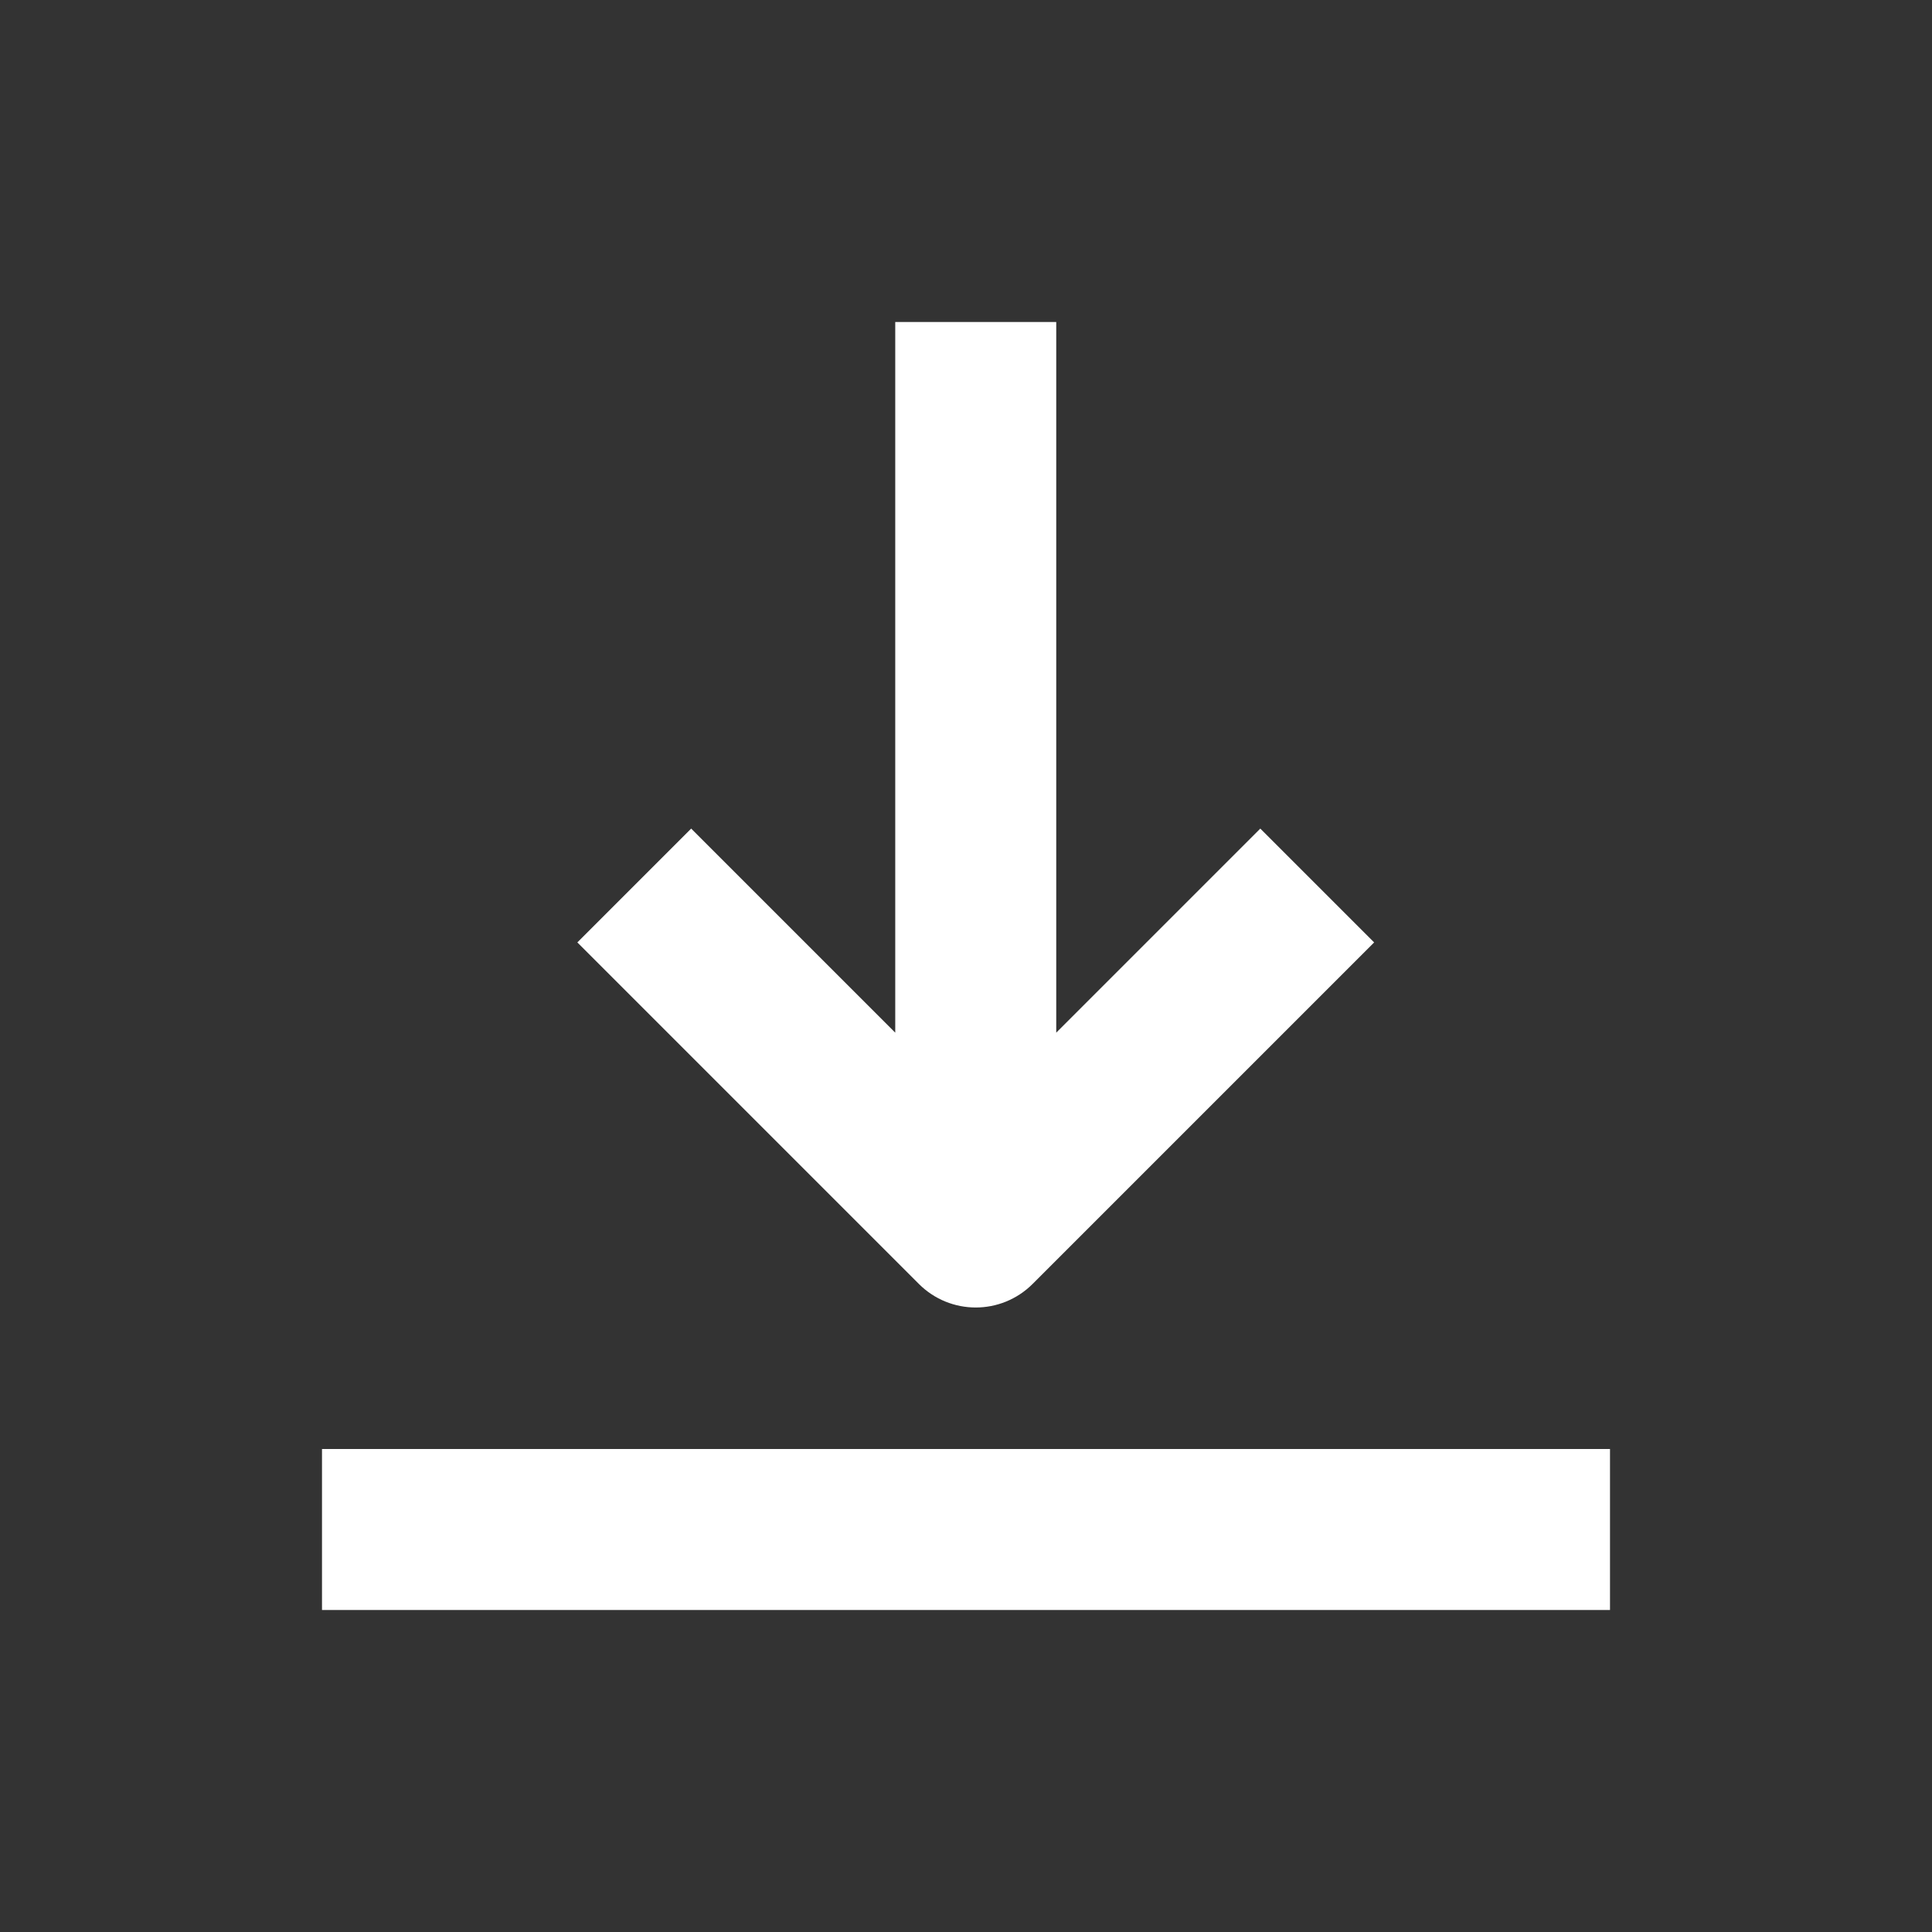 <?xml version="1.0" encoding="UTF-8"?>
<svg width="24px" height="24px" viewBox="0 0 24 24" version="1.1" xmlns="http://www.w3.org/2000/svg" xmlns:xlink="http://www.w3.org/1999/xlink">
    <rect x="0" y="0" width="24" height="24" fill="#333333" stroke="none"/>
    <!-- Generator: Sketch 52.5 (67469) - http://www.bohemiancoding.com/sketch -->
    <title>Icons/icn-download</title>
    <desc>Created with Sketch.</desc>
    <g id="Icons/icn-download" stroke="none" stroke-width="1" fill="none" fill-rule="evenodd">
        <path d="M12.828,15.949 C12.437,16.34 11.805,16.34 11.414,15.949 L7.172,11.707 L8.586,10.293 L11.121,12.828 L11.121,4 L13.121,4 L13.121,12.828 L15.656,10.293 L17.07,11.707 L12.828,15.949 Z M4,20 L4,18 L20,18 L20,20 L4,20 Z" id="Fill-1" fill="#fff"></path>
    </g>
</svg>
